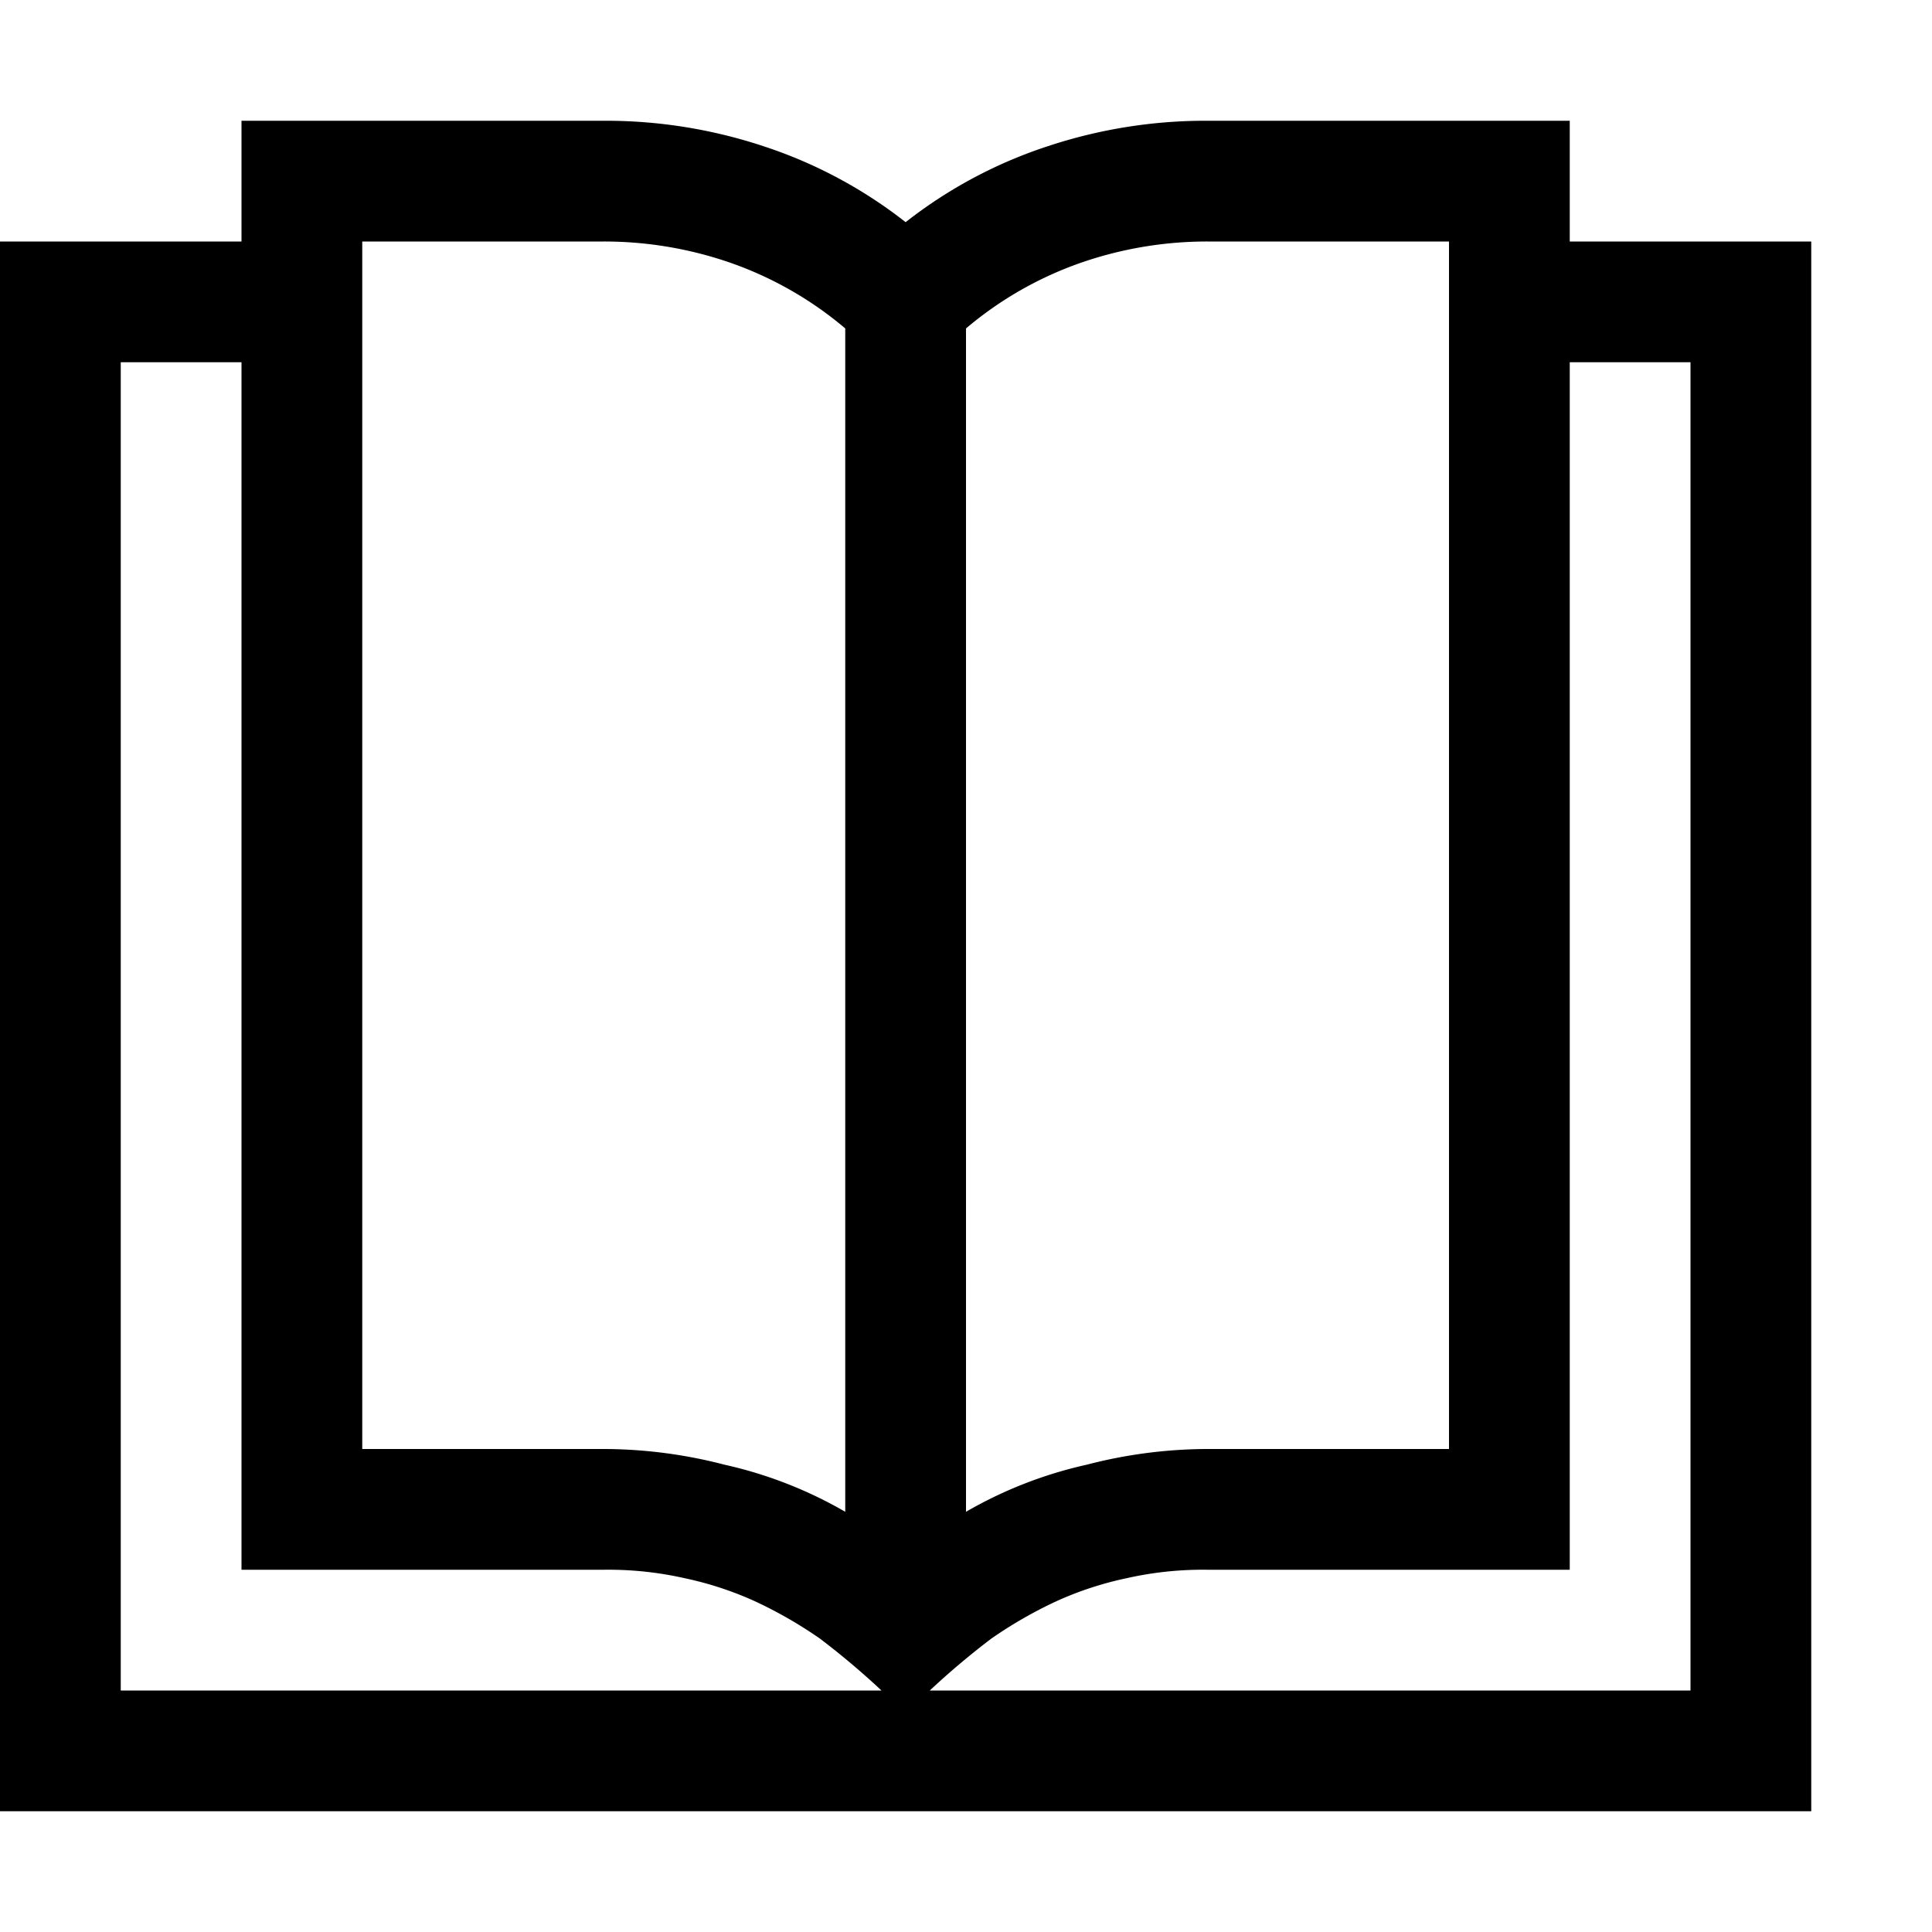 <svg id="Layer_1" data-name="Layer 1" xmlns="http://www.w3.org/2000/svg" viewBox="0 0 16 16"><path d="M15,2V15H0V2H2V1H5a4.15,4.15,0,0,1,1.32.21,3.84,3.84,0,0,1,1.18.63,3.84,3.84,0,0,1,1.18-.63A4.15,4.15,0,0,1,10,1h3V2ZM1,14H7.3a6.47,6.47,0,0,0-.51-.43,3.6,3.6,0,0,0-.54-.31,2.81,2.81,0,0,0-.58-.19A2.87,2.87,0,0,0,5,13H2V3H1Zm2-2H5a4,4,0,0,1,1,.13,3.52,3.52,0,0,1,1,.39V2.72a3,3,0,0,0-.94-.54A3.19,3.19,0,0,0,5,2H3ZM14,3H13V13H10a2.87,2.87,0,0,0-.67.07,2.81,2.81,0,0,0-.58.19,3.6,3.6,0,0,0-.54.31A6.47,6.47,0,0,0,7.7,14H14ZM10,2a3.19,3.19,0,0,0-1.06.18A3,3,0,0,0,8,2.72v9.8a3.52,3.52,0,0,1,1-.39A4,4,0,0,1,10,12h2V2Z"/></svg>